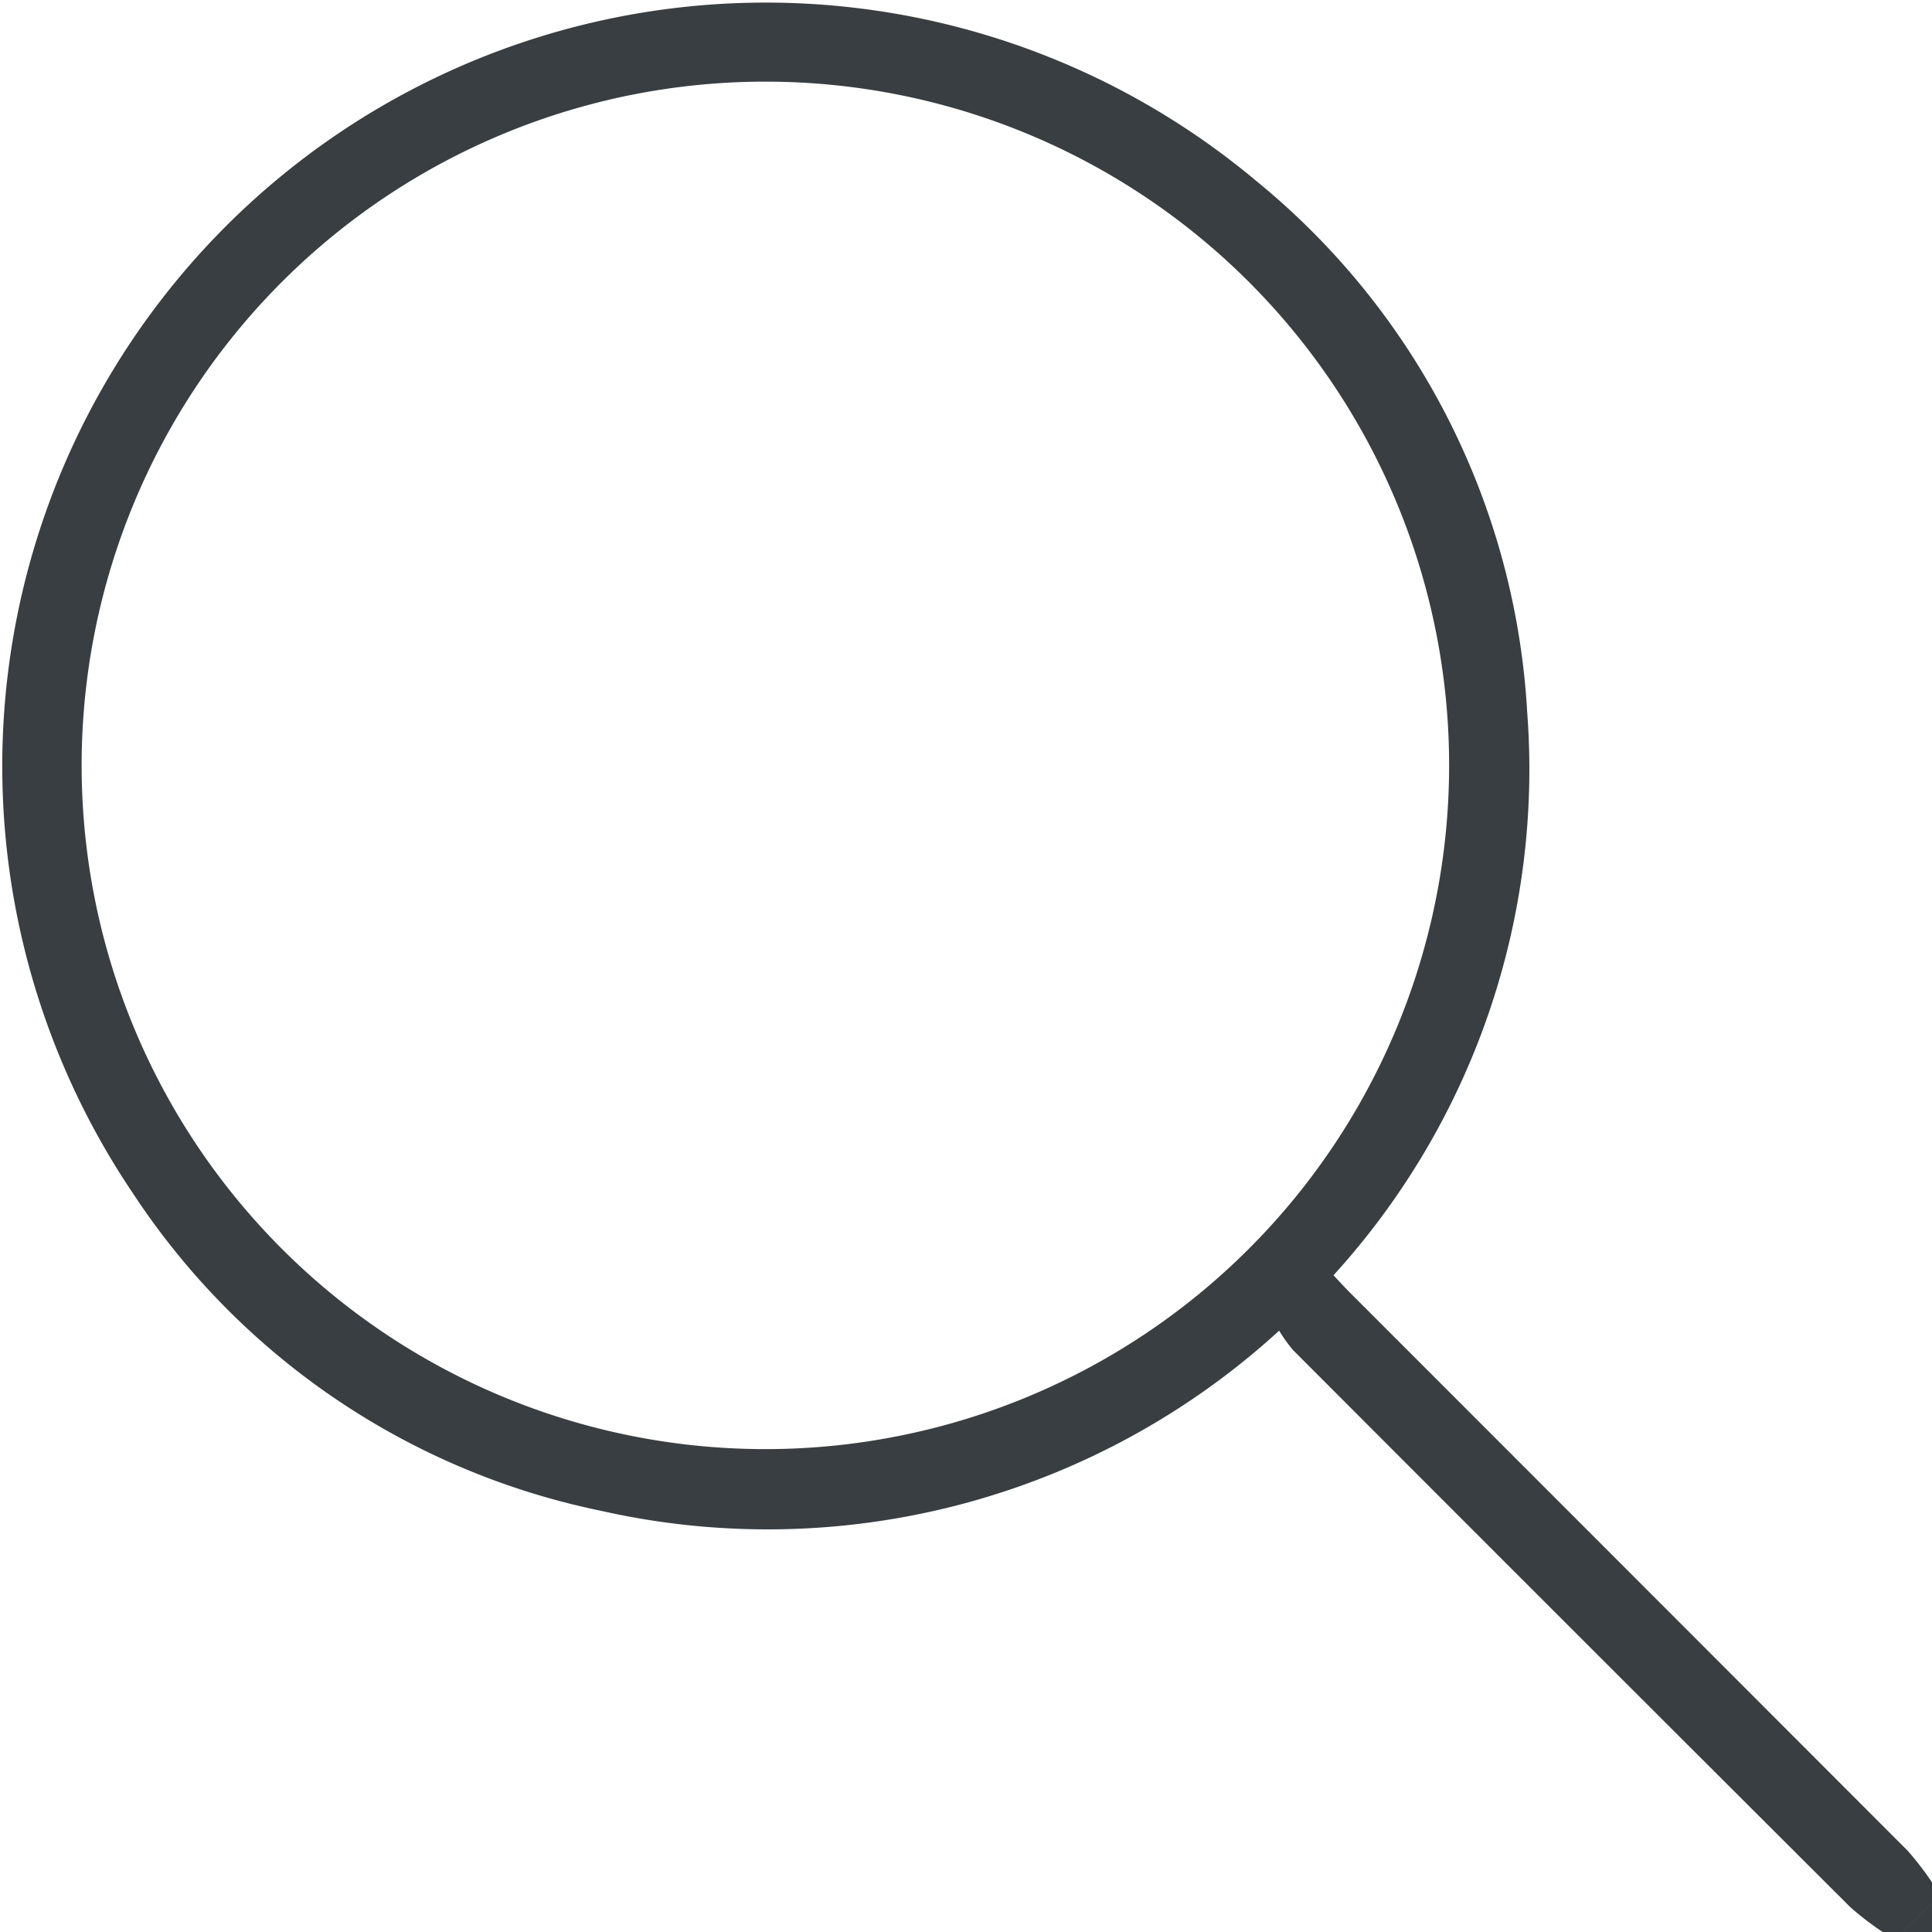 <svg id="Group_6" data-name="Group 6" xmlns="http://www.w3.org/2000/svg" width="19.949" height="19.951" viewBox="0 0 19.949 19.951">
  <g id="Group_6-2" data-name="Group 6">
    <path id="Path_2" data-name="Path 2" d="M20.114,20.579a3.14,3.14,0,0,1-.336-.257q-2.881-2.874-5.756-5.754a1.589,1.589,0,0,1-.143-.2,7.823,7.823,0,0,1-7.011,1.858,7.614,7.614,0,0,1-4.822-3.273A7.884,7.884,0,0,1,13.647,2.5a7.629,7.629,0,0,1,2.793,5.48,7.76,7.76,0,0,1-2,5.816c.057.06.108.116.161.17q2.884,2.885,5.767,5.771a3.15,3.15,0,0,1,.258.336v.195l-.312.312ZM15.634,8.541a7.06,7.06,0,1,0-7.074,7.05,7.061,7.061,0,0,0,7.074-7.05" transform="translate(-0.671 -0.628)" fill="#383e41"/>
    <path id="Path_3" data-name="Path 3" d="M403.212,403.524l.312-.312v.312Z" transform="translate(-383.574 -383.572)" fill="#383e41"/>
  </g>
</svg>
